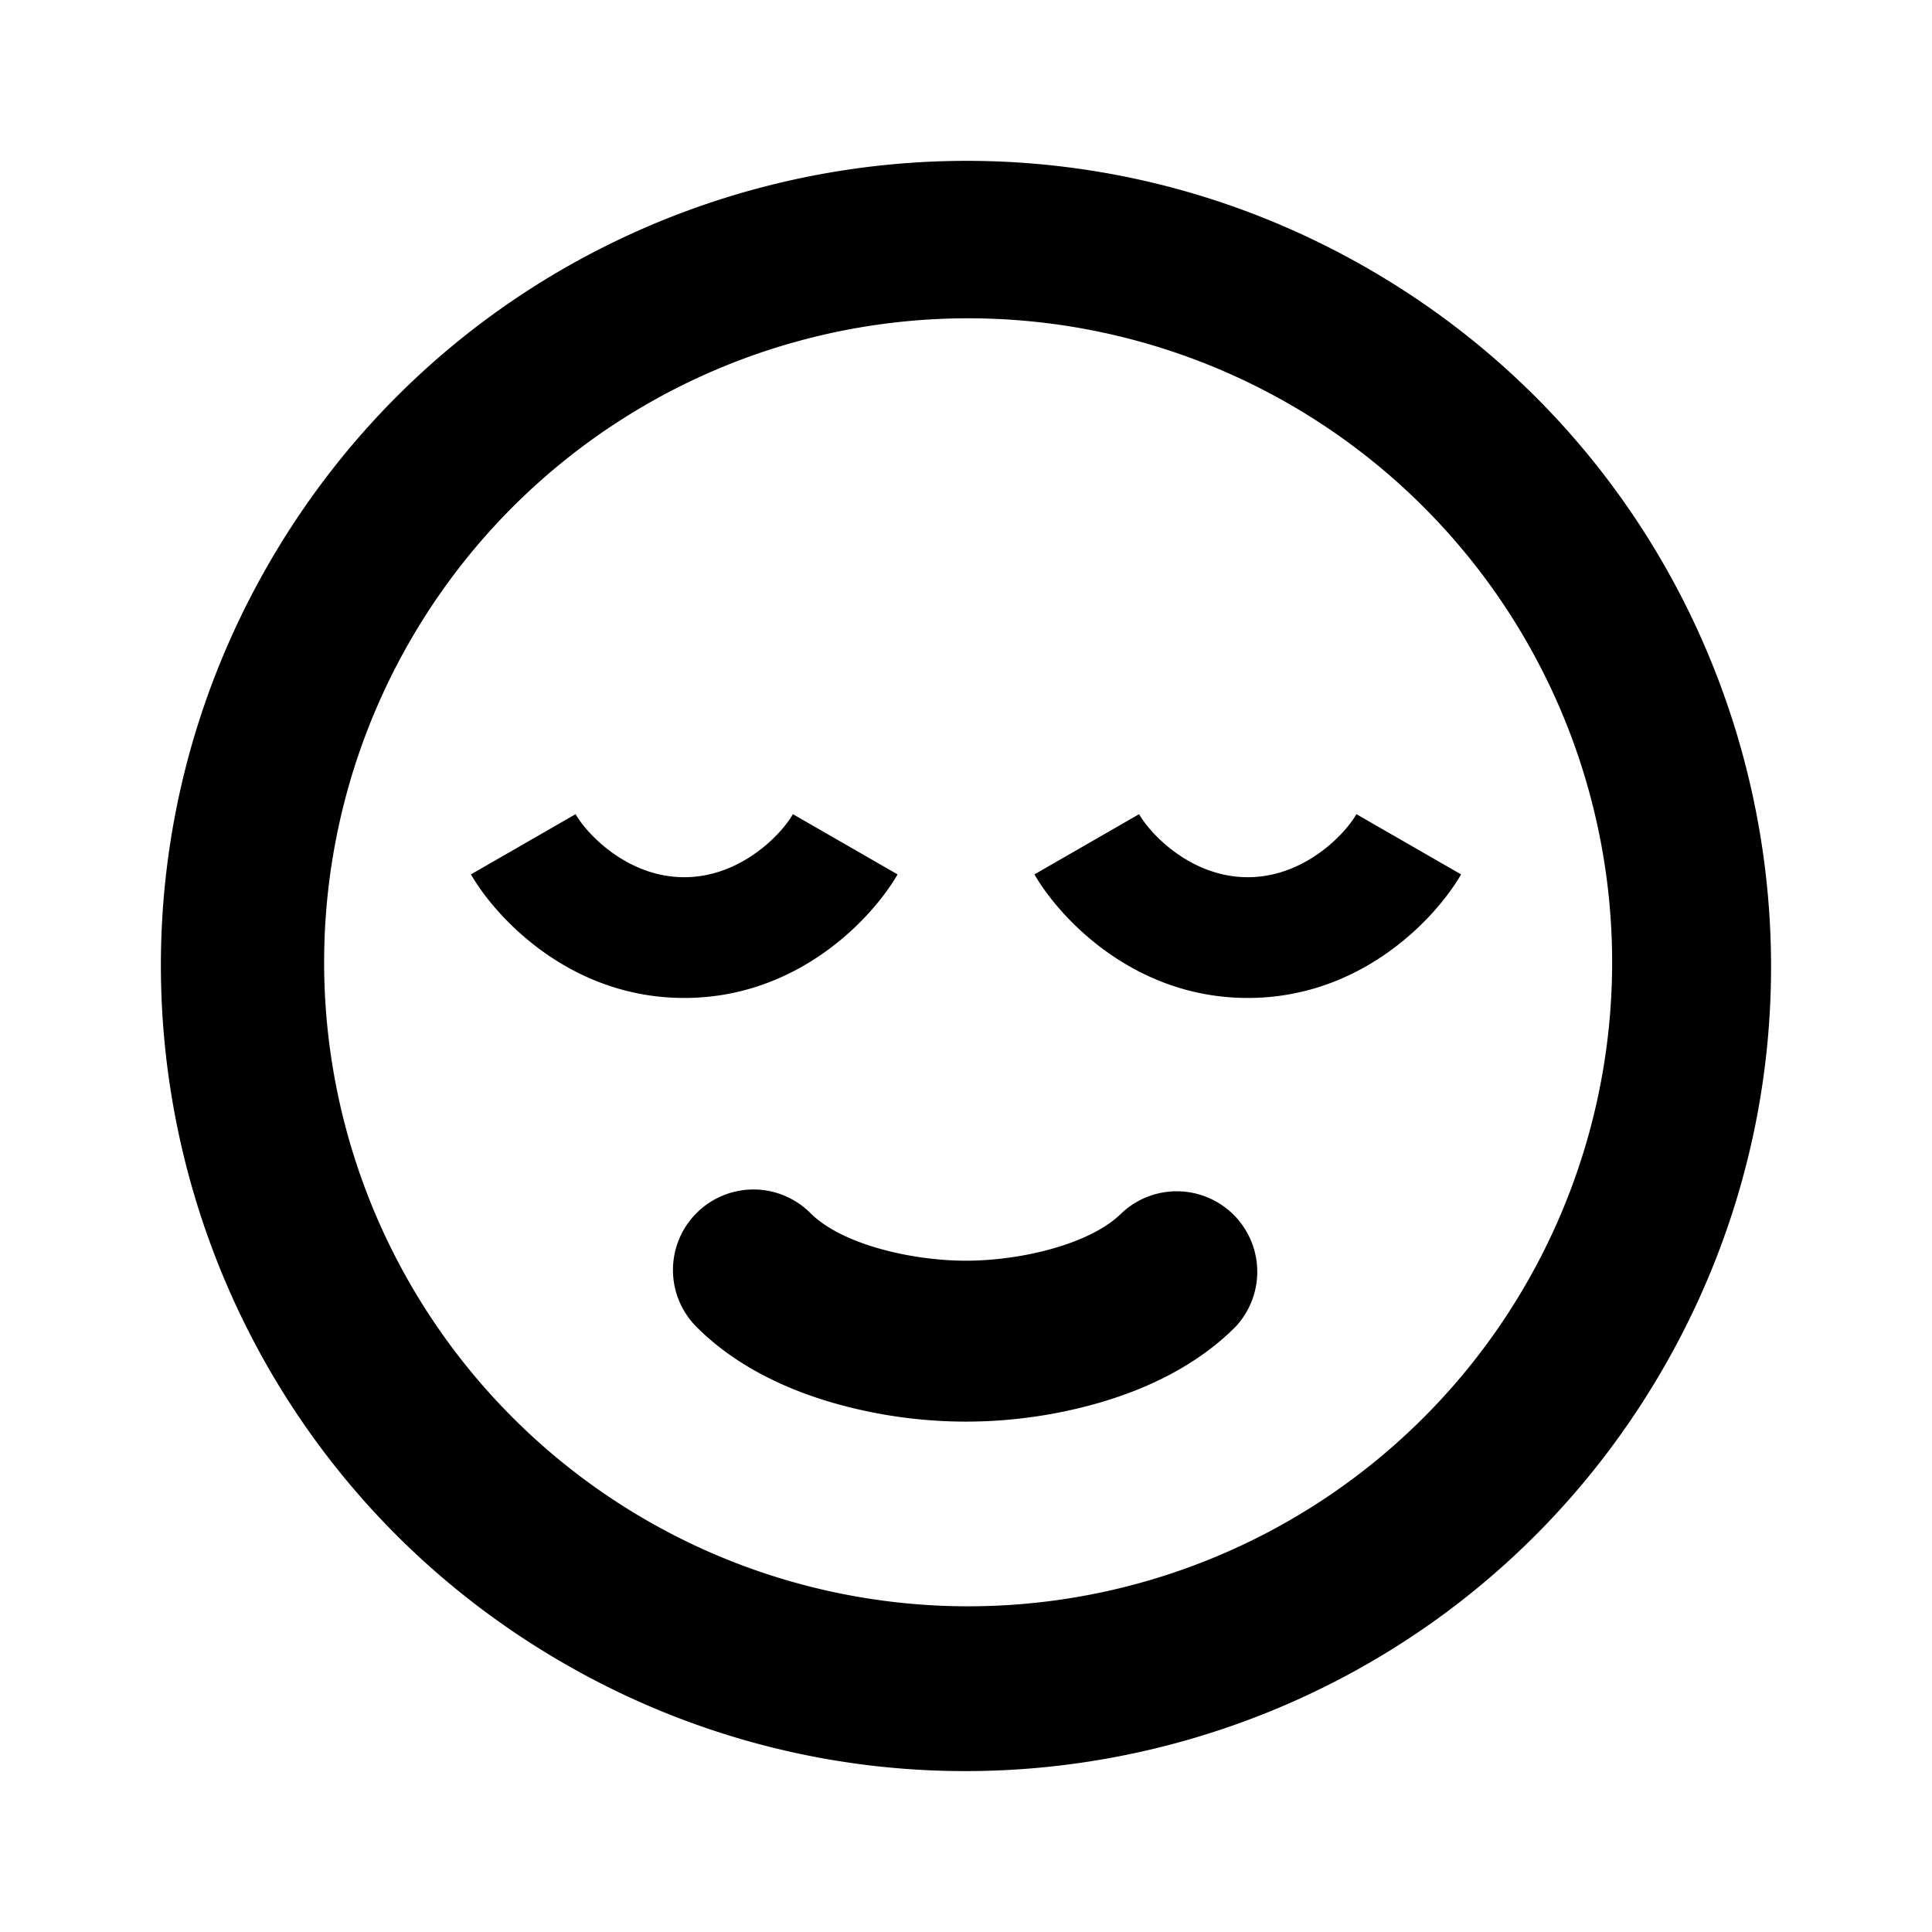 <svg xmlns="http://www.w3.org/2000/svg" xmlns:xlink="http://www.w3.org/1999/xlink" width="24" height="24" viewBox="0 0 24 24"><g fill="currentColor"><path fill-rule="evenodd" d="M17 3.34C12.217.578 6.101 2.217 3.34 7S2.217 17.899 7 20.66S17.9 21.783 20.66 17S21.783 6.101 17 3.34M5.072 8a8 8 0 1 1 13.856 8A8 8 0 0 1 5.072 8" clip-rule="evenodd"/><path d="M8.654 15.068a1 1 0 0 1 1.415.003c.166.167.45.323.839.435c.378.11.779.155 1.092.155s.714-.045 1.092-.155c.388-.112.673-.268.84-.435a1 1 0 0 1 1.417 1.41c-.494.497-1.133.783-1.702.947A6 6 0 0 1 12 17.66a6 6 0 0 1-1.647-.232c-.569-.164-1.208-.45-1.702-.946a1 1 0 0 1 .003-1.414M7.15 10.114c.147.256.652.783 1.35.783s1.203-.527 1.35-.783l1.3.748c-.297.517-1.215 1.535-2.65 1.535s-2.353-1.018-2.65-1.535zm7 0c.147.256.652.783 1.35.783s1.203-.527 1.35-.783l1.3.748c-.297.517-1.215 1.535-2.65 1.535s-2.353-1.018-2.65-1.535z"/></g></svg>